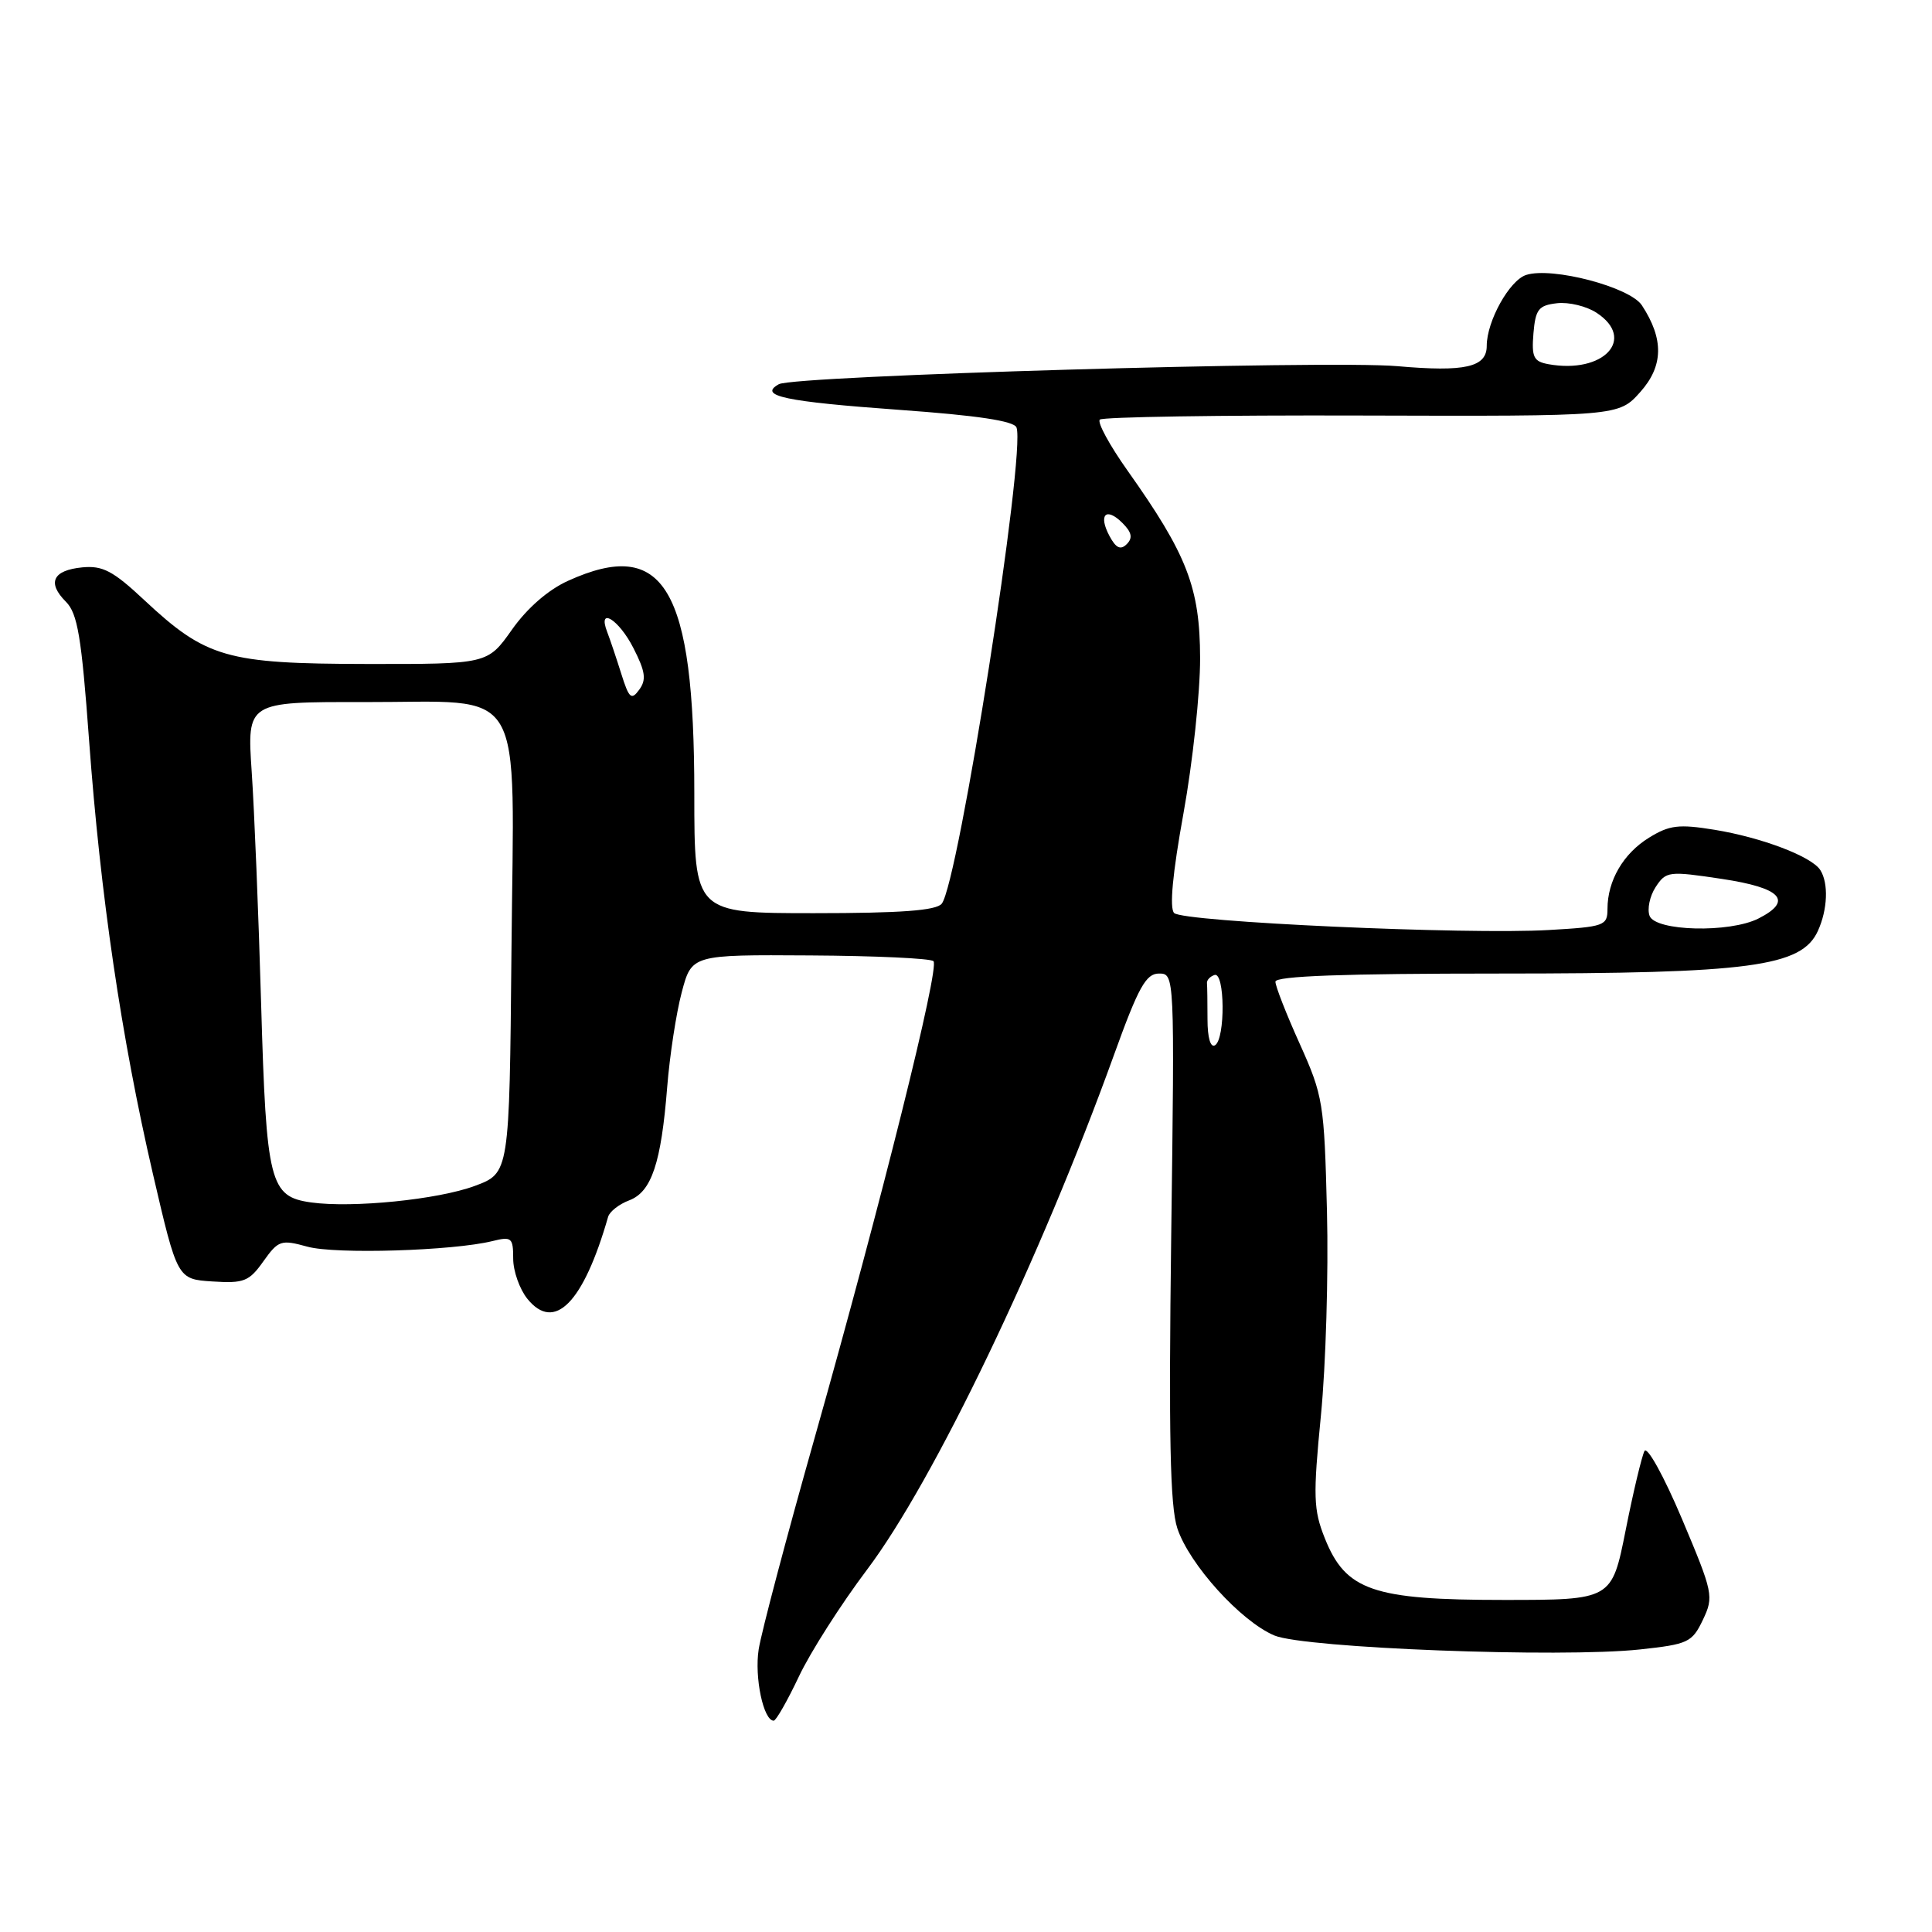 <?xml version="1.0" encoding="UTF-8" standalone="no"?>
<!DOCTYPE svg PUBLIC "-//W3C//DTD SVG 1.1//EN" "http://www.w3.org/Graphics/SVG/1.1/DTD/svg11.dtd" >
<svg xmlns="http://www.w3.org/2000/svg" xmlns:xlink="http://www.w3.org/1999/xlink" version="1.1" viewBox="0 0 256 256">
 <g >
 <path fill="currentColor"
d=" M 105.85 222.16 C 107.36 218.95 111.44 212.56 114.90 207.97 C 123.73 196.25 137.86 166.80 147.62 139.75 C 150.85 130.79 151.85 129.00 153.57 129.00 C 155.64 129.00 155.65 129.11 155.19 163.84 C 154.85 190.25 155.04 199.60 156.00 202.50 C 157.58 207.29 164.42 214.84 168.86 216.71 C 172.88 218.39 206.79 219.69 217.31 218.56 C 223.69 217.87 224.21 217.63 225.64 214.64 C 227.11 211.55 227.01 211.08 222.86 201.24 C 220.47 195.59 218.26 191.59 217.90 192.27 C 217.55 192.95 216.42 197.66 215.41 202.75 C 213.57 212.00 213.57 212.00 199.25 212.00 C 181.91 212.00 178.32 210.76 175.55 203.84 C 174.03 200.04 173.98 198.30 175.03 187.54 C 175.68 180.92 176.04 168.75 175.83 160.50 C 175.47 146.14 175.32 145.20 172.23 138.33 C 170.45 134.39 169.00 130.68 169.00 130.08 C 169.00 129.33 178.06 129.00 198.68 129.00 C 231.93 129.00 238.73 128.09 240.88 123.35 C 242.17 120.53 242.31 117.03 241.20 115.29 C 240.06 113.49 233.43 110.97 227.18 109.95 C 222.45 109.18 221.20 109.33 218.50 111.00 C 215.09 113.10 213.00 116.70 213.00 120.44 C 213.00 122.66 212.58 122.81 205.25 123.23 C 194.37 123.87 156.76 122.16 155.58 120.98 C 154.94 120.34 155.37 115.75 156.82 107.75 C 158.04 101.01 159.03 91.77 159.02 87.22 C 159.00 77.87 157.31 73.51 149.42 62.38 C 147.03 59.01 145.37 55.96 145.73 55.60 C 146.09 55.25 161.70 55.00 180.42 55.06 C 214.47 55.16 214.47 55.16 217.34 51.95 C 220.42 48.50 220.49 44.93 217.56 40.46 C 215.98 38.04 205.68 35.33 202.23 36.43 C 200.02 37.13 197.00 42.56 197.00 45.83 C 197.00 48.66 194.14 49.31 185.16 48.52 C 175.85 47.71 105.24 49.77 103.20 50.91 C 100.42 52.46 103.97 53.21 119.19 54.31 C 129.51 55.05 134.36 55.78 134.69 56.64 C 135.96 59.94 126.99 117.04 124.78 119.75 C 124.04 120.65 119.37 121.00 107.88 121.00 C 92.00 121.00 92.00 121.00 92.00 105.18 C 92.00 77.86 88.03 71.17 75.27 76.96 C 72.62 78.16 69.84 80.59 67.83 83.44 C 64.61 88.00 64.61 88.00 48.56 87.98 C 29.99 87.95 27.32 87.18 19.09 79.49 C 14.98 75.64 13.60 74.92 10.90 75.18 C 7.00 75.56 6.21 77.21 8.73 79.73 C 10.28 81.28 10.80 84.38 11.80 98.05 C 13.31 118.68 16.08 137.49 20.25 155.50 C 23.50 169.50 23.50 169.50 28.15 169.80 C 32.32 170.07 33.01 169.80 34.90 167.13 C 36.89 164.34 37.24 164.23 40.73 165.19 C 44.44 166.22 60.02 165.74 65.25 164.45 C 67.79 163.82 68.00 164.00 68.00 166.77 C 68.00 168.43 68.85 170.82 69.88 172.10 C 73.47 176.54 77.30 172.66 80.58 161.23 C 80.78 160.54 82.04 159.55 83.38 159.05 C 86.34 157.92 87.61 154.12 88.41 144.00 C 88.74 139.88 89.60 134.25 90.33 131.50 C 91.65 126.50 91.65 126.50 107.34 126.60 C 115.97 126.65 123.33 126.99 123.69 127.36 C 124.53 128.20 116.84 159.04 107.95 190.50 C 104.21 203.70 100.88 216.32 100.53 218.54 C 99.95 222.25 101.16 228.00 102.52 228.00 C 102.83 228.00 104.33 225.37 105.85 222.16 Z  M 41.23 159.33 C 35.74 158.56 35.29 156.80 34.60 133.00 C 34.26 121.17 33.70 107.34 33.35 102.25 C 32.73 93.00 32.73 93.00 48.11 93.03 C 70.03 93.08 68.09 89.82 67.77 126.14 C 67.50 155.44 67.50 155.44 62.91 157.14 C 58.05 158.95 46.70 160.09 41.23 159.33 Z  M 160.00 135.06 C 160.00 132.83 159.97 130.67 159.93 130.28 C 159.88 129.88 160.33 129.39 160.93 129.19 C 162.31 128.73 162.38 137.65 161.00 138.50 C 160.40 138.87 160.00 137.51 160.00 135.06 Z  M 218.58 121.36 C 218.24 120.46 218.60 118.74 219.38 117.54 C 220.76 115.44 221.11 115.40 228.16 116.46 C 236.07 117.65 237.64 119.36 233.00 121.71 C 229.18 123.64 219.37 123.40 218.58 121.36 Z  M 82.32 89.27 C 81.67 87.20 80.83 84.71 80.46 83.75 C 79.13 80.31 81.99 82.05 83.93 85.87 C 85.52 88.98 85.67 90.07 84.70 91.39 C 83.66 92.82 83.35 92.55 82.32 89.27 Z  M 147.01 71.02 C 145.50 68.19 146.56 67.13 148.73 69.30 C 149.97 70.54 150.12 71.28 149.30 72.10 C 148.48 72.92 147.87 72.63 147.01 71.02 Z  M 205.19 48.26 C 203.21 47.90 202.93 47.34 203.19 44.17 C 203.46 40.98 203.87 40.46 206.31 40.18 C 207.86 40.00 210.23 40.57 211.56 41.45 C 216.84 44.91 212.48 49.57 205.19 48.26 Z "/>
</g>
</svg>